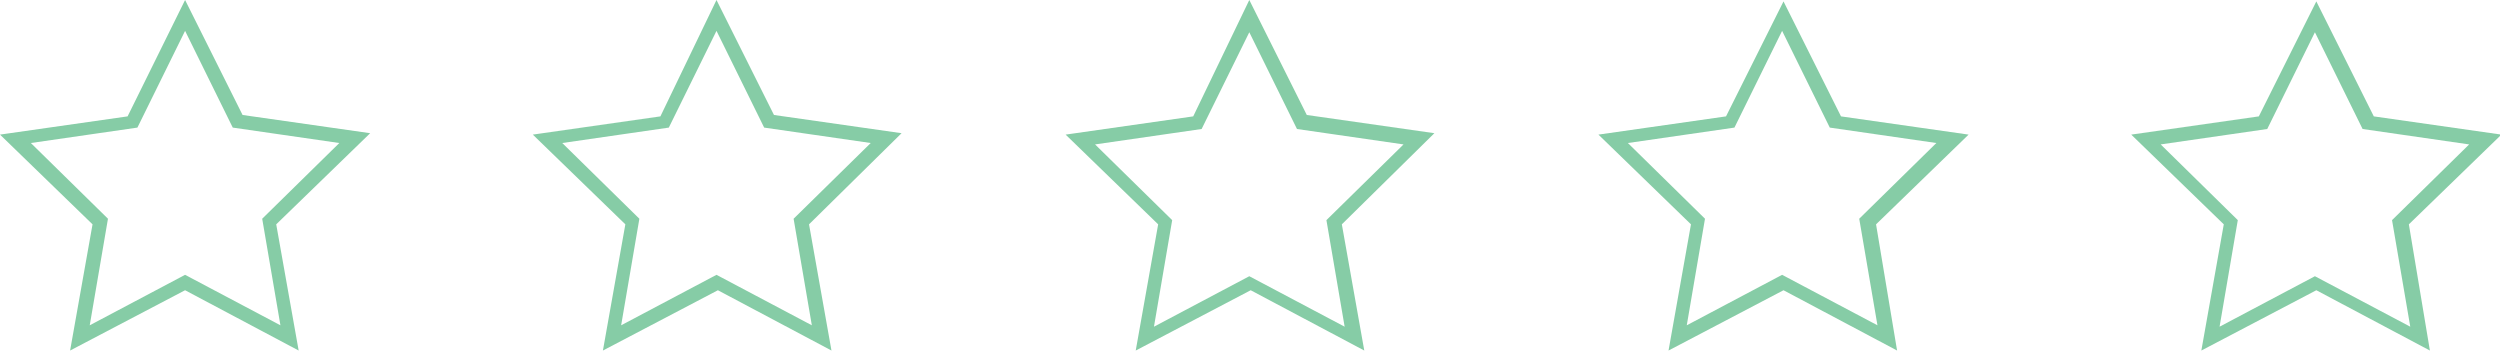 <?xml version="1.0" encoding="utf-8"?>
<!-- Generator: Adobe Illustrator 21.1.0, SVG Export Plug-In . SVG Version: 6.00 Build 0)  -->
<svg version="1.1" id="Layer_1" xmlns="http://www.w3.org/2000/svg" xmlns:xlink="http://www.w3.org/1999/xlink" x="0px" y="0px"
	 viewBox="0 0 178.3 25" style="enable-background:new 0 0 178.3 25;" xml:space="preserve">
<style type="text/css">
	.st0{fill:#86CCA6;}
</style>
<path id="star-5" class="st0" d="M21.3,25l-8.1-4.3L5,25l1.6-9L0,9.6l9.1-1.3L13.2,0l4.1,8.2l9.1,1.3L19.7,16L21.3,25z M13.2,19.6
	l6.8,3.6l-1.3-7.6l5.5-5.4l-7.6-1.1l-3.4-6.9L9.8,9.1l-7.6,1.1l5.5,5.4l-1.3,7.6L13.2,19.6z"/>
<path id="star-4" class="st0" d="M43,25l1.6-9L38,9.6l9.1-1.3L51.1,0l4.1,8.2l9.1,1.3L57.7,16l1.6,9l-8.1-4.3L43,25z M51.1,19.6
	l6.8,3.6l-1.3-7.6l5.5-5.4l-7.6-1.1l-3.4-6.9l-3.4,6.9l-7.6,1.1l5.5,5.4l-1.3,7.6L51.1,19.6z"/>
<path id="star-3" class="st0" d="M97.3,25l-8.1-4.3L81,25l1.6-9L76,9.6l9.1-1.3L89.1,0l4.1,8.2l9.1,1.3L95.7,16L97.3,25z M78.1,10.3
	l5.5,5.4l-1.3,7.6l6.8-3.6l6.8,3.6l-1.3-7.6l5.5-5.4l-7.6-1.1l-3.4-6.9l-3.4,6.9L78.1,10.3z"/>
<path id="star-2" class="st0" d="M135.3,25l-8.1-4.3L119,25l1.6-9L114,9.6l9.1-1.3l4.1-8.2l4.1,8.2l9.1,1.3l-6.6,6.4L135.3,25z
	 M127.1,19.6l6.8,3.6l-1.3-7.6l5.5-5.4l-7.6-1.1l-3.4-6.9l-3.4,6.9l-7.6,1.1l5.5,5.4l-1.3,7.6L127.1,19.6z"/>
<path id="star-1" class="st0" d="M173.3,25l-8.1-4.3L157,25l1.6-9L152,9.6l9.1-1.3l4.1-8.2l4.1,8.2l9.1,1.3l-6.6,6.4L173.3,25z
	 M154.1,10.3l5.5,5.4l-1.3,7.6l6.8-3.6l6.8,3.6l-1.3-7.6l5.5-5.4l-7.6-1.1l-3.4-6.9l-3.4,6.9L154.1,10.3z"/>
<g>
</g>
<g>
</g>
<g>
</g>
<g>
</g>
<g>
</g>
<g>
</g>
</svg>
